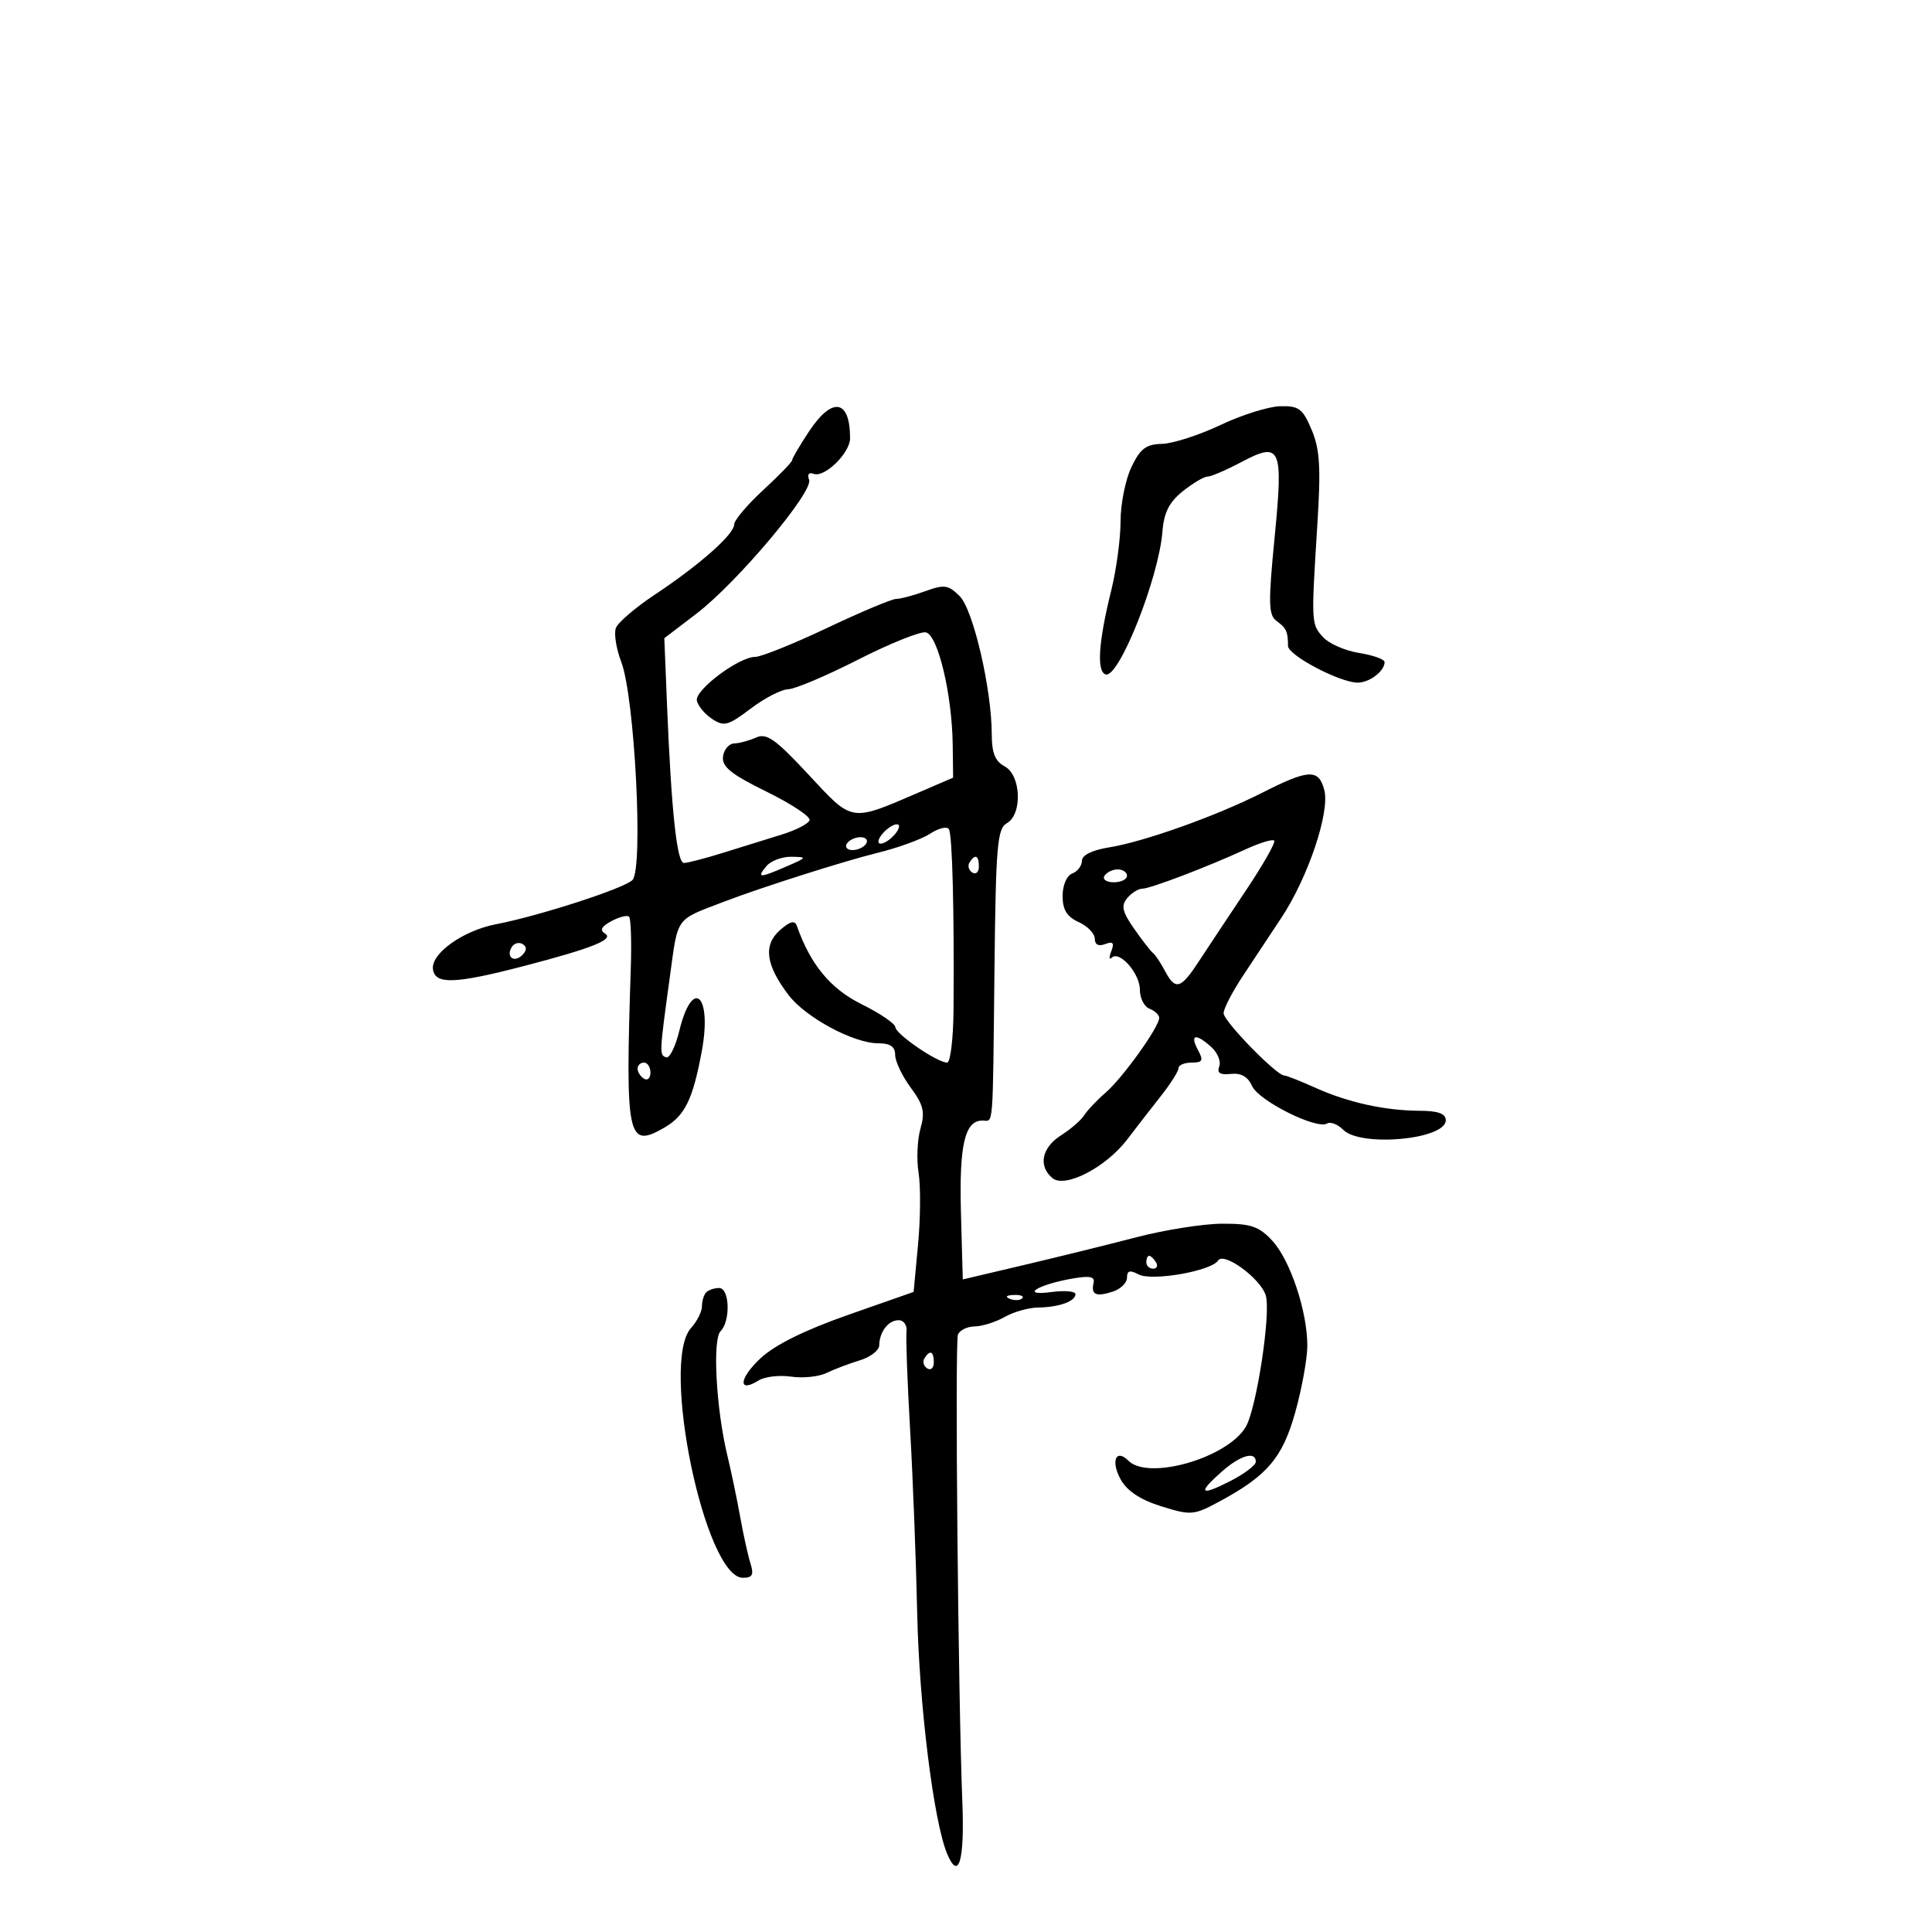 <svg xmlns="http://www.w3.org/2000/svg" width="300" height="300" viewBox="0 0 300 300" version="1.1">
	<path d="M 125.633 66.979 C 124.185 69.167, 123 71.182, 123 71.458 C 123 71.733, 120.975 73.825, 118.500 76.107 C 116.025 78.388, 114 80.790, 114 81.443 C 114 82.969, 108.598 87.745, 101.670 92.344 C 98.679 94.329, 95.964 96.652, 95.636 97.506 C 95.308 98.360, 95.682 100.734, 96.467 102.780 C 98.560 108.236, 99.928 134.929, 98.203 136.654 C 96.896 137.961, 83.708 142.231, 77 143.520 C 71.900 144.500, 66.900 148.071, 67.229 150.500 C 67.556 152.910, 70.630 152.798, 81.439 149.982 C 91.940 147.245, 95.397 145.863, 93.961 144.976 C 93.084 144.434, 93.369 143.873, 94.951 143.026 C 96.172 142.373, 97.401 142.067, 97.681 142.347 C 97.961 142.628, 98.083 146.152, 97.953 150.178 C 97.089 176.775, 97.421 178.381, 103.100 175.134 C 106.334 173.285, 107.568 170.788, 108.969 163.260 C 110.609 154.450, 107.535 151.641, 105.482 160.073 C 104.889 162.508, 103.976 164.359, 103.452 164.187 C 102.366 163.830, 102.376 163.625, 104.016 151.677 C 105.319 142.184, 104.763 142.951, 112.500 139.984 C 118.176 137.808, 131.189 133.671, 136.277 132.425 C 139.455 131.647, 143.125 130.309, 144.435 129.451 C 145.744 128.593, 147.053 128.277, 147.345 128.749 C 147.878 129.612, 148.183 141.460, 148.064 156.750 C 148.029 161.287, 147.581 165, 147.069 165 C 145.544 165, 139.089 160.582, 139.033 159.500 C 139.005 158.950, 136.644 157.345, 133.786 155.933 C 128.960 153.549, 125.831 149.758, 123.730 143.751 C 123.417 142.856, 122.666 143.056, 121.089 144.456 C 118.488 146.766, 118.904 149.854, 122.442 154.505 C 125.095 157.992, 132.537 162, 136.360 162 C 138.239 162, 139 162.521, 139 163.806 C 139 164.799, 140.084 167.081, 141.410 168.877 C 143.404 171.581, 143.666 172.679, 142.927 175.254 C 142.436 176.966, 142.307 180.065, 142.639 182.142 C 142.971 184.219, 142.933 189.224, 142.554 193.263 L 141.866 200.608 131.665 204.186 C 124.948 206.542, 120.313 208.839, 118.095 210.912 C 114.737 214.048, 114.543 216.391, 117.810 214.351 C 118.755 213.760, 121.022 213.496, 122.846 213.764 C 124.670 214.032, 127.139 213.777, 128.331 213.199 C 129.524 212.620, 131.850 211.737, 133.500 211.237 C 135.150 210.737, 136.512 209.692, 136.526 208.914 C 136.566 206.784, 137.943 205, 139.547 205 C 140.333 205, 140.880 205.787, 140.762 206.750 C 140.643 207.713, 140.895 214.575, 141.322 222 C 141.748 229.425, 142.243 242.250, 142.422 250.500 C 142.731 264.732, 144.972 282.786, 147.053 287.806 C 148.860 292.167, 149.797 288.992, 149.430 279.754 C 148.781 263.435, 148.264 208.544, 148.747 207.250 C 149.004 206.563, 150.178 205.984, 151.357 205.965 C 152.536 205.945, 154.625 205.286, 156 204.500 C 157.375 203.714, 159.701 203.055, 161.168 203.035 C 164.423 202.992, 167 202.073, 167 200.956 C 167 200.499, 165.313 200.352, 163.250 200.628 C 158.371 201.282, 160.975 199.530, 166.307 198.572 C 169.184 198.055, 170.040 198.207, 169.813 199.194 C 169.390 201.039, 170.159 201.402, 172.750 200.579 C 173.988 200.187, 175 199.205, 175 198.397 C 175 197.297, 175.448 197.169, 176.791 197.888 C 178.841 198.986, 188.105 197.369, 189.147 195.733 C 190.031 194.343, 195.701 198.483, 196.542 201.134 C 197.392 203.811, 195.097 218.851, 193.417 221.615 C 190.489 226.431, 178.312 229.912, 175.217 226.817 C 173.265 224.865, 172.444 226.918, 174.039 229.761 C 175.039 231.541, 177.106 232.900, 180.349 233.907 C 184.946 235.334, 185.369 235.299, 189.336 233.162 C 196.820 229.131, 199.171 226.351, 201.159 219.183 C 202.171 215.531, 203 210.928, 203 208.953 C 203 203.613, 200.344 195.663, 197.555 192.653 C 195.485 190.420, 194.257 190.002, 189.798 190.015 C 186.884 190.024, 180.900 190.967, 176.500 192.111 C 172.100 193.255, 164.225 195.198, 159 196.430 L 149.500 198.668 149.216 188.332 C 148.927 177.811, 149.810 174, 152.535 174 C 154.304 174, 154.139 176.082, 154.426 150.134 C 154.633 131.374, 154.865 128.655, 156.331 127.835 C 158.790 126.458, 158.562 120.371, 156 119 C 154.528 118.212, 154 116.906, 154 114.053 C 154 107.056, 151.134 94.689, 149.023 92.578 C 147.265 90.820, 146.641 90.728, 143.695 91.793 C 141.860 92.457, 139.816 93, 139.153 93 C 138.491 93, 133.673 95.025, 128.446 97.500 C 123.220 99.975, 118.193 102, 117.276 102 C 114.731 102, 107.878 107.136, 108.208 108.795 C 108.369 109.601, 109.431 110.878, 110.569 111.632 C 112.420 112.859, 113.054 112.690, 116.569 110.030 C 118.731 108.394, 121.347 107.043, 122.381 107.028 C 123.416 107.013, 128.293 104.949, 133.217 102.443 C 138.142 99.937, 142.885 98.025, 143.757 98.193 C 145.624 98.554, 147.838 107.790, 147.936 115.627 L 148 120.754 142.750 123.015 C 131.976 127.657, 132.472 127.736, 125.554 120.289 C 120.448 114.793, 119.042 113.792, 117.439 114.513 C 116.373 114.993, 114.825 115.411, 114 115.443 C 113.175 115.474, 112.395 116.400, 112.267 117.500 C 112.084 119.068, 113.548 120.243, 119.039 122.935 C 122.891 124.824, 125.894 126.817, 125.712 127.364 C 125.530 127.910, 123.608 128.905, 121.440 129.574 C 119.273 130.243, 115.190 131.513, 112.366 132.395 C 109.542 133.278, 106.768 134, 106.201 134 C 105.105 134, 104.243 125.914, 103.569 109.298 L 103.155 99.097 108.112 95.317 C 114.429 90.499, 126.345 76.341, 125.636 74.494 C 125.317 73.663, 125.599 73.293, 126.336 73.575 C 128.030 74.226, 132 70.348, 132 68.043 C 132 62.005, 129.231 61.542, 125.633 66.979 M 189.500 66 C 186.200 67.566, 182.121 68.881, 180.435 68.923 C 177.945 68.986, 177.054 69.663, 175.685 72.534 C 174.758 74.478, 174 78.266, 174 80.953 C 174 83.640, 173.350 88.462, 172.555 91.669 C 170.569 99.685, 170.262 104.252, 171.677 104.725 C 173.719 105.407, 179.934 89.777, 180.503 82.530 C 180.734 79.588, 181.551 77.970, 183.657 76.285 C 185.221 75.034, 186.950 74.009, 187.500 74.008 C 188.050 74.007, 190.398 73, 192.718 71.771 C 198.897 68.499, 199.293 69.394, 197.915 83.510 C 196.920 93.697, 196.964 95.500, 198.228 96.425 C 199.748 97.536, 200 98.088, 200 100.301 C 200 101.753, 208.068 106, 210.827 106 C 212.653 106, 215 104.207, 215 102.812 C 215 102.378, 213.221 101.739, 211.046 101.391 C 208.871 101.044, 206.350 99.940, 205.444 98.938 C 203.599 96.899, 203.593 96.786, 204.556 81.500 C 205.117 72.592, 204.949 69.787, 203.675 66.750 C 202.295 63.460, 201.697 63.009, 198.801 63.077 C 196.985 63.119, 192.800 64.434, 189.500 66 M 196 123.093 C 188.945 126.679, 177.645 130.713, 172.229 131.579 C 169.587 132.002, 168 132.782, 168 133.659 C 168 134.431, 167.325 135.322, 166.500 135.638 C 165.641 135.968, 165 137.460, 165 139.128 C 165 141.267, 165.666 142.346, 167.500 143.182 C 168.875 143.808, 170 144.972, 170 145.768 C 170 146.687, 170.587 146.989, 171.611 146.596 C 172.829 146.128, 173.061 146.400, 172.558 147.708 C 172.193 148.660, 172.219 149.114, 172.616 148.717 C 173.811 147.523, 177 151.138, 177 153.686 C 177 154.993, 177.675 156.322, 178.500 156.638 C 179.325 156.955, 180 157.593, 180 158.057 C 180 159.463, 174.346 167.358, 171.695 169.653 C 170.327 170.837, 168.824 172.423, 168.354 173.177 C 167.884 173.931, 166.262 175.335, 164.750 176.297 C 161.753 178.203, 161.180 181.074, 163.424 182.937 C 165.376 184.557, 171.732 181.272, 175.030 176.937 C 176.388 175.152, 178.738 172.124, 180.250 170.208 C 181.762 168.292, 183 166.337, 183 165.862 C 183 165.388, 183.916 165, 185.035 165 C 186.760 165, 186.907 164.695, 186 163 C 184.713 160.594, 185.687 160.406, 188.104 162.594 C 189.073 163.471, 189.621 164.824, 189.323 165.602 C 188.936 166.609, 189.455 166.941, 191.126 166.758 C 192.717 166.583, 193.780 167.191, 194.429 168.647 C 195.448 170.933, 204.477 175.442, 206.068 174.458 C 206.589 174.136, 207.719 174.576, 208.579 175.436 C 211.313 178.170, 224.500 176.943, 224.500 173.955 C 224.500 172.927, 223.326 172.495, 220.500 172.482 C 215.058 172.457, 209.337 171.199, 204.261 168.911 C 201.929 167.860, 199.749 167, 199.416 167 C 198.210 167, 190 158.570, 190 157.331 C 190 156.631, 191.350 154.020, 193 151.529 C 194.650 149.038, 197.340 144.977, 198.977 142.503 C 203.095 136.284, 206.509 126.163, 205.647 122.730 C 204.799 119.352, 203.245 119.411, 196 123.093 M 137 129.500 C 136.306 130.337, 136.197 131, 136.755 131 C 137.305 131, 138.315 130.325, 139 129.500 C 139.694 128.663, 139.803 128, 139.245 128 C 138.695 128, 137.685 128.675, 137 129.500 M 131.500 131 C 131.160 131.550, 131.557 132, 132.382 132 C 133.207 132, 134.160 131.550, 134.500 131 C 134.840 130.450, 134.443 130, 133.618 130 C 132.793 130, 131.840 130.450, 131.500 131 M 193.445 131.871 C 187.442 134.631, 178.596 138, 177.353 138 C 176.744 138, 175.698 138.659, 175.029 139.465 C 174.051 140.644, 174.261 141.570, 176.109 144.215 C 177.371 146.022, 178.695 147.725, 179.052 148 C 179.409 148.275, 180.234 149.512, 180.885 150.750 C 182.509 153.834, 183.337 153.599, 186.177 149.250 C 187.524 147.188, 190.810 142.237, 193.478 138.248 C 196.146 134.259, 198.118 130.785, 197.860 130.527 C 197.602 130.269, 195.615 130.874, 193.445 131.871 M 119 134.500 C 117.449 136.369, 117.908 136.374, 122.135 134.539 C 125.358 133.140, 125.389 133.077, 122.872 133.039 C 121.427 133.018, 119.685 133.675, 119 134.500 M 150.543 133.931 C 150.226 134.443, 150.425 135.144, 150.984 135.490 C 151.543 135.835, 152 135.416, 152 134.559 C 152 132.802, 151.400 132.544, 150.543 133.931 M 171.500 136 C 171.160 136.550, 171.809 137, 172.941 137 C 174.073 137, 175 136.550, 175 136 C 175 135.450, 174.352 135, 173.559 135 C 172.766 135, 171.840 135.450, 171.500 136 M 79.469 147.050 C 78.519 148.588, 79.820 149.580, 81.104 148.296 C 81.822 147.578, 81.839 147.019, 81.156 146.597 C 80.596 146.251, 79.837 146.455, 79.469 147.050 M 99 165.941 C 99 166.459, 99.450 167.160, 100 167.500 C 100.550 167.840, 101 167.416, 101 166.559 C 101 165.702, 100.550 165, 100 165 C 99.450 165, 99 165.423, 99 165.941 M 178 196 C 178 196.550, 178.477 197, 179.059 197 C 179.641 197, 179.840 196.550, 179.500 196 C 179.160 195.450, 178.684 195, 178.441 195 C 178.198 195, 178 195.450, 178 196 M 109.667 200.667 C 109.300 201.033, 109 202.010, 109 202.838 C 109 203.665, 108.233 205.190, 107.296 206.225 C 102.503 211.522, 109.463 245, 115.358 245 C 116.845 245, 117.087 244.534, 116.527 242.750 C 116.139 241.512, 115.419 238.250, 114.927 235.500 C 114.436 232.750, 113.542 228.475, 112.943 226 C 111.205 218.827, 110.609 207.991, 111.882 206.718 C 113.467 205.133, 113.302 200, 111.667 200 C 110.933 200, 110.033 200.300, 109.667 200.667 M 156.813 201.683 C 157.534 201.972, 158.397 201.936, 158.729 201.604 C 159.061 201.272, 158.471 201.036, 157.417 201.079 C 156.252 201.127, 156.015 201.364, 156.813 201.683 M 143.543 210.931 C 143.226 211.443, 143.425 212.144, 143.984 212.490 C 144.543 212.835, 145 212.416, 145 211.559 C 145 209.802, 144.400 209.544, 143.543 210.931 M 189.750 228.484 C 185.900 231.872, 186.324 232.386, 191 230 C 193.200 228.878, 195 227.518, 195 226.980 C 195 225.285, 192.605 225.971, 189.750 228.484" stroke="none" fill="black" fill-rule="evenodd"/>
</svg>